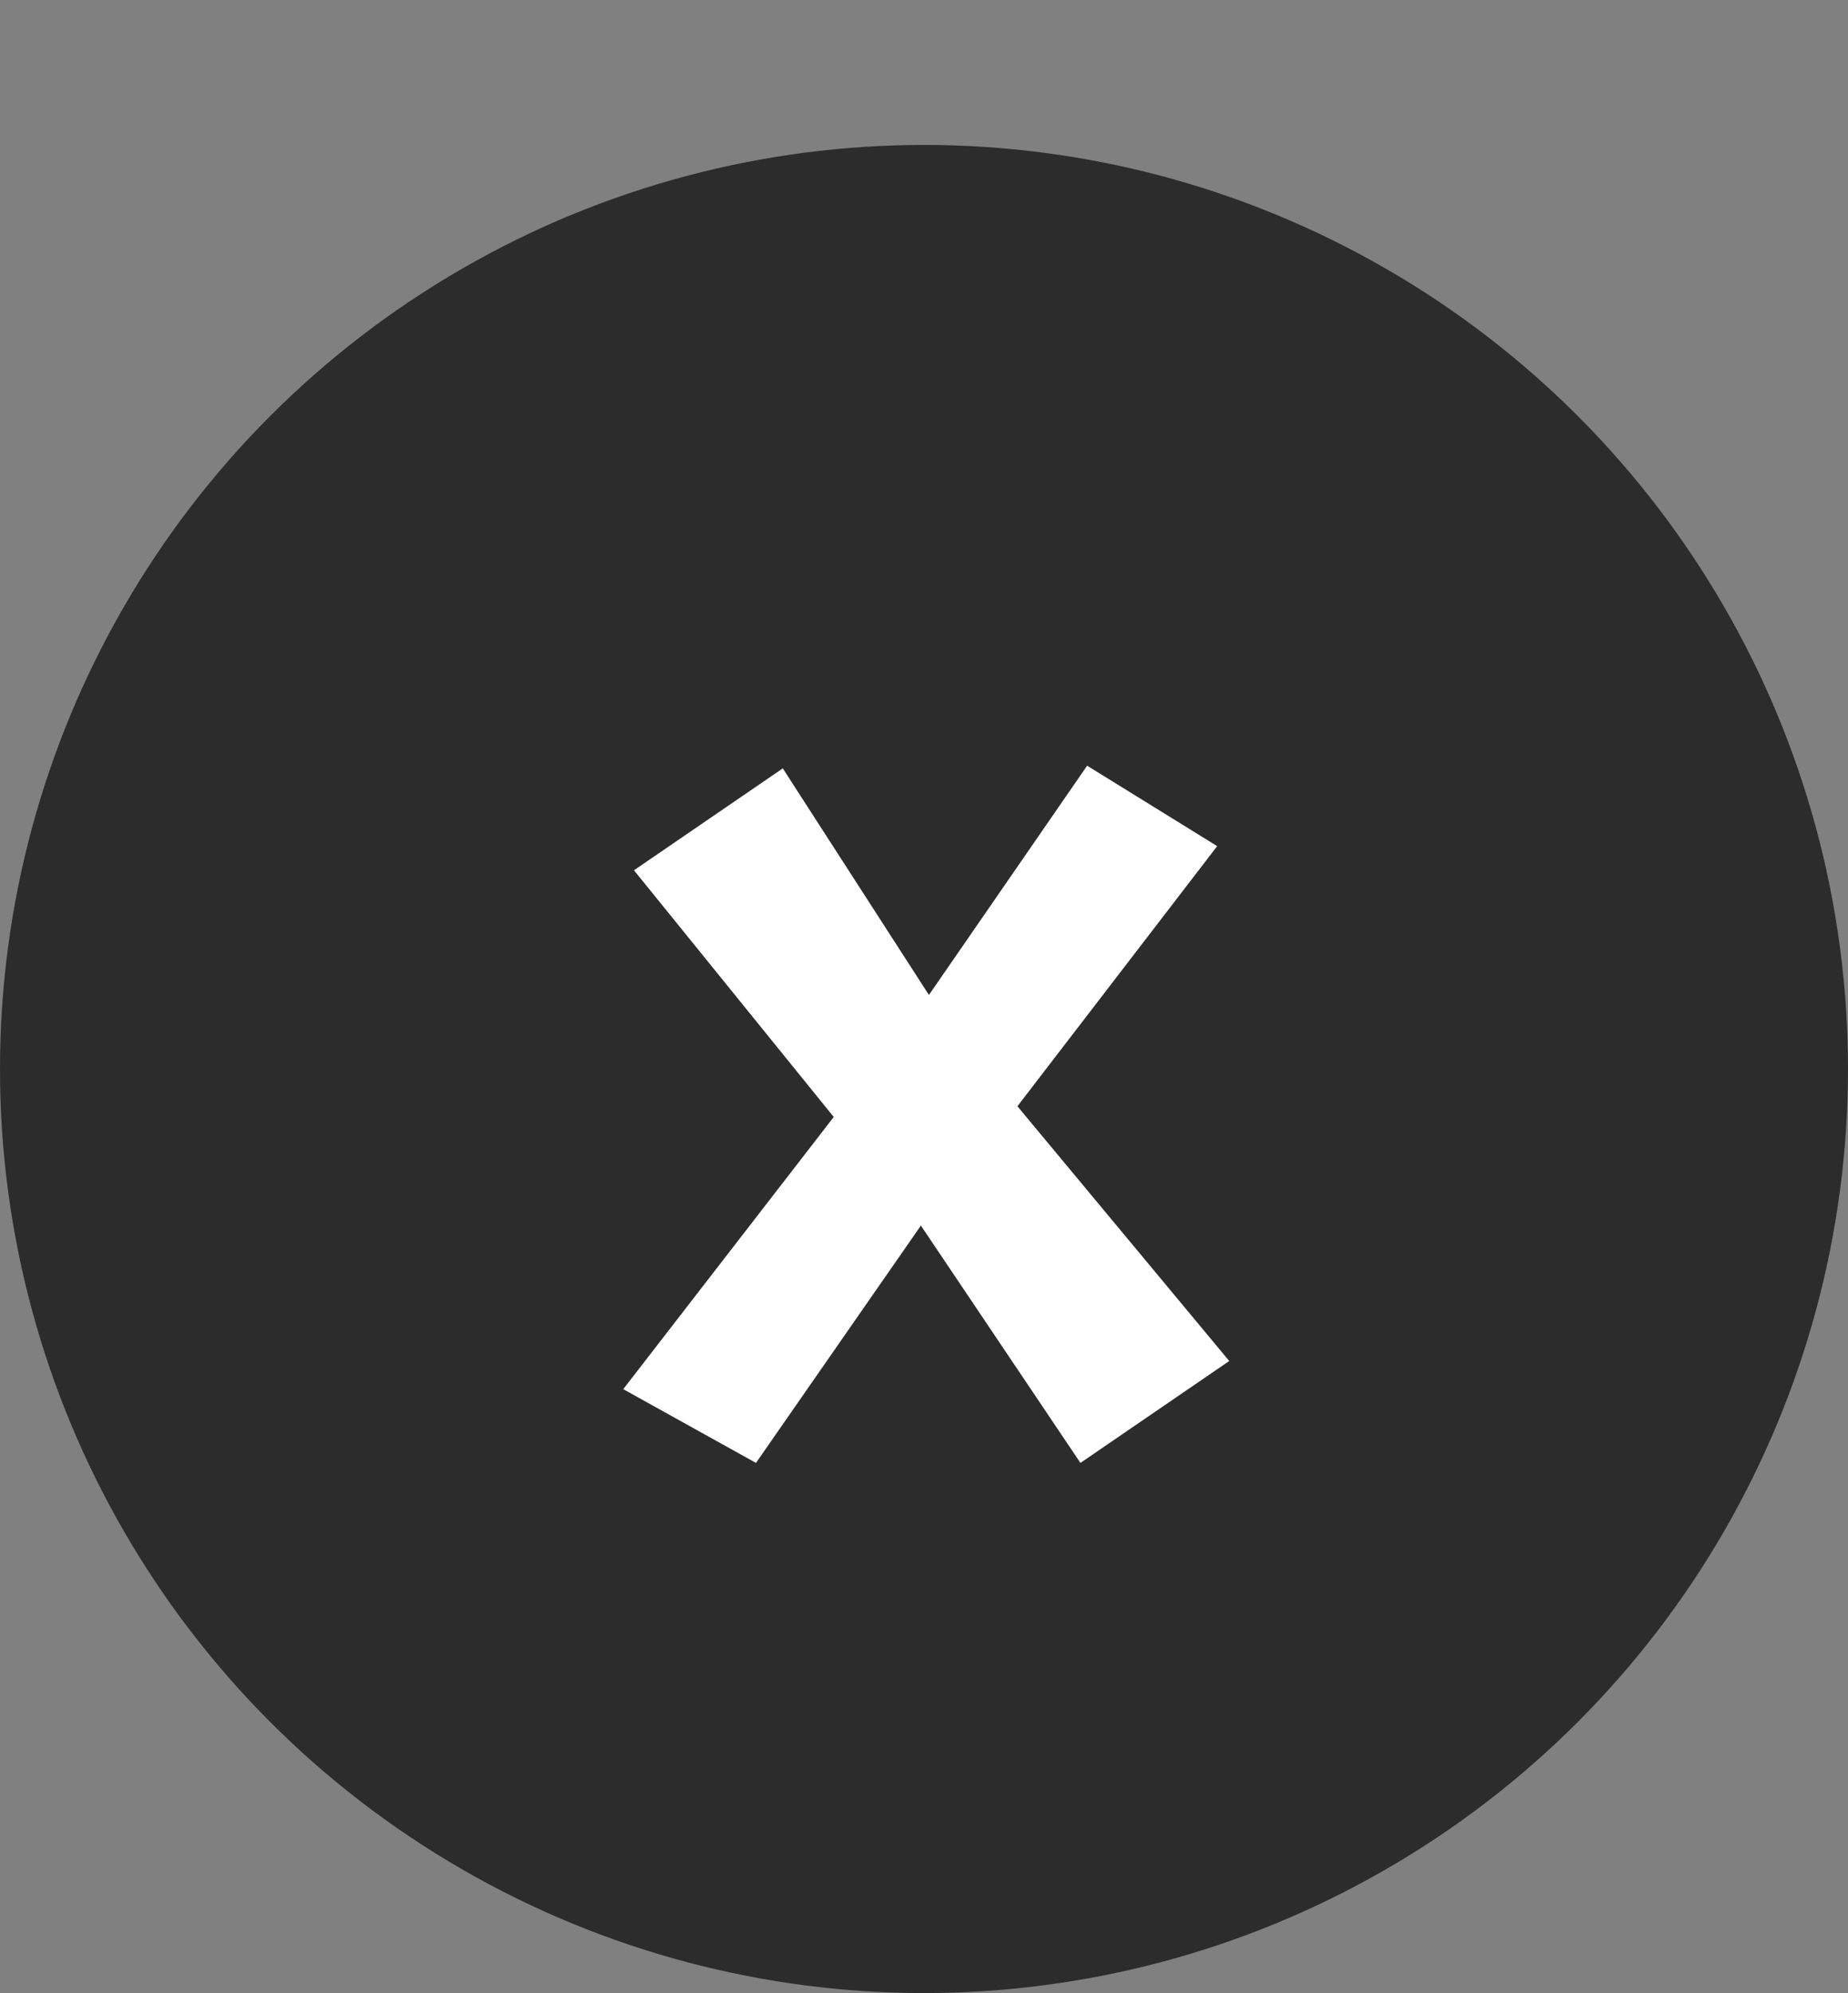 <svg width="51" height="55" viewBox="0 0 51 55" fill="none" xmlns="http://www.w3.org/2000/svg">
<rect x="0" y="0" width="51" height="55" fill="#808080" stroke="none"/>
<circle cx="25.5" cy="29.5" r="25.5" fill="#2C2C2C"/>
<path d="M29.817 40.37L25.414 33.821L20.863 40.37L17.2 38.335L23.009 30.824L17.496 24.016L21.603 21.204L25.636 27.457L30.002 21.13L33.591 23.35L28.078 30.528L33.924 37.558L29.817 40.37Z" fill="white"/>
</svg>
